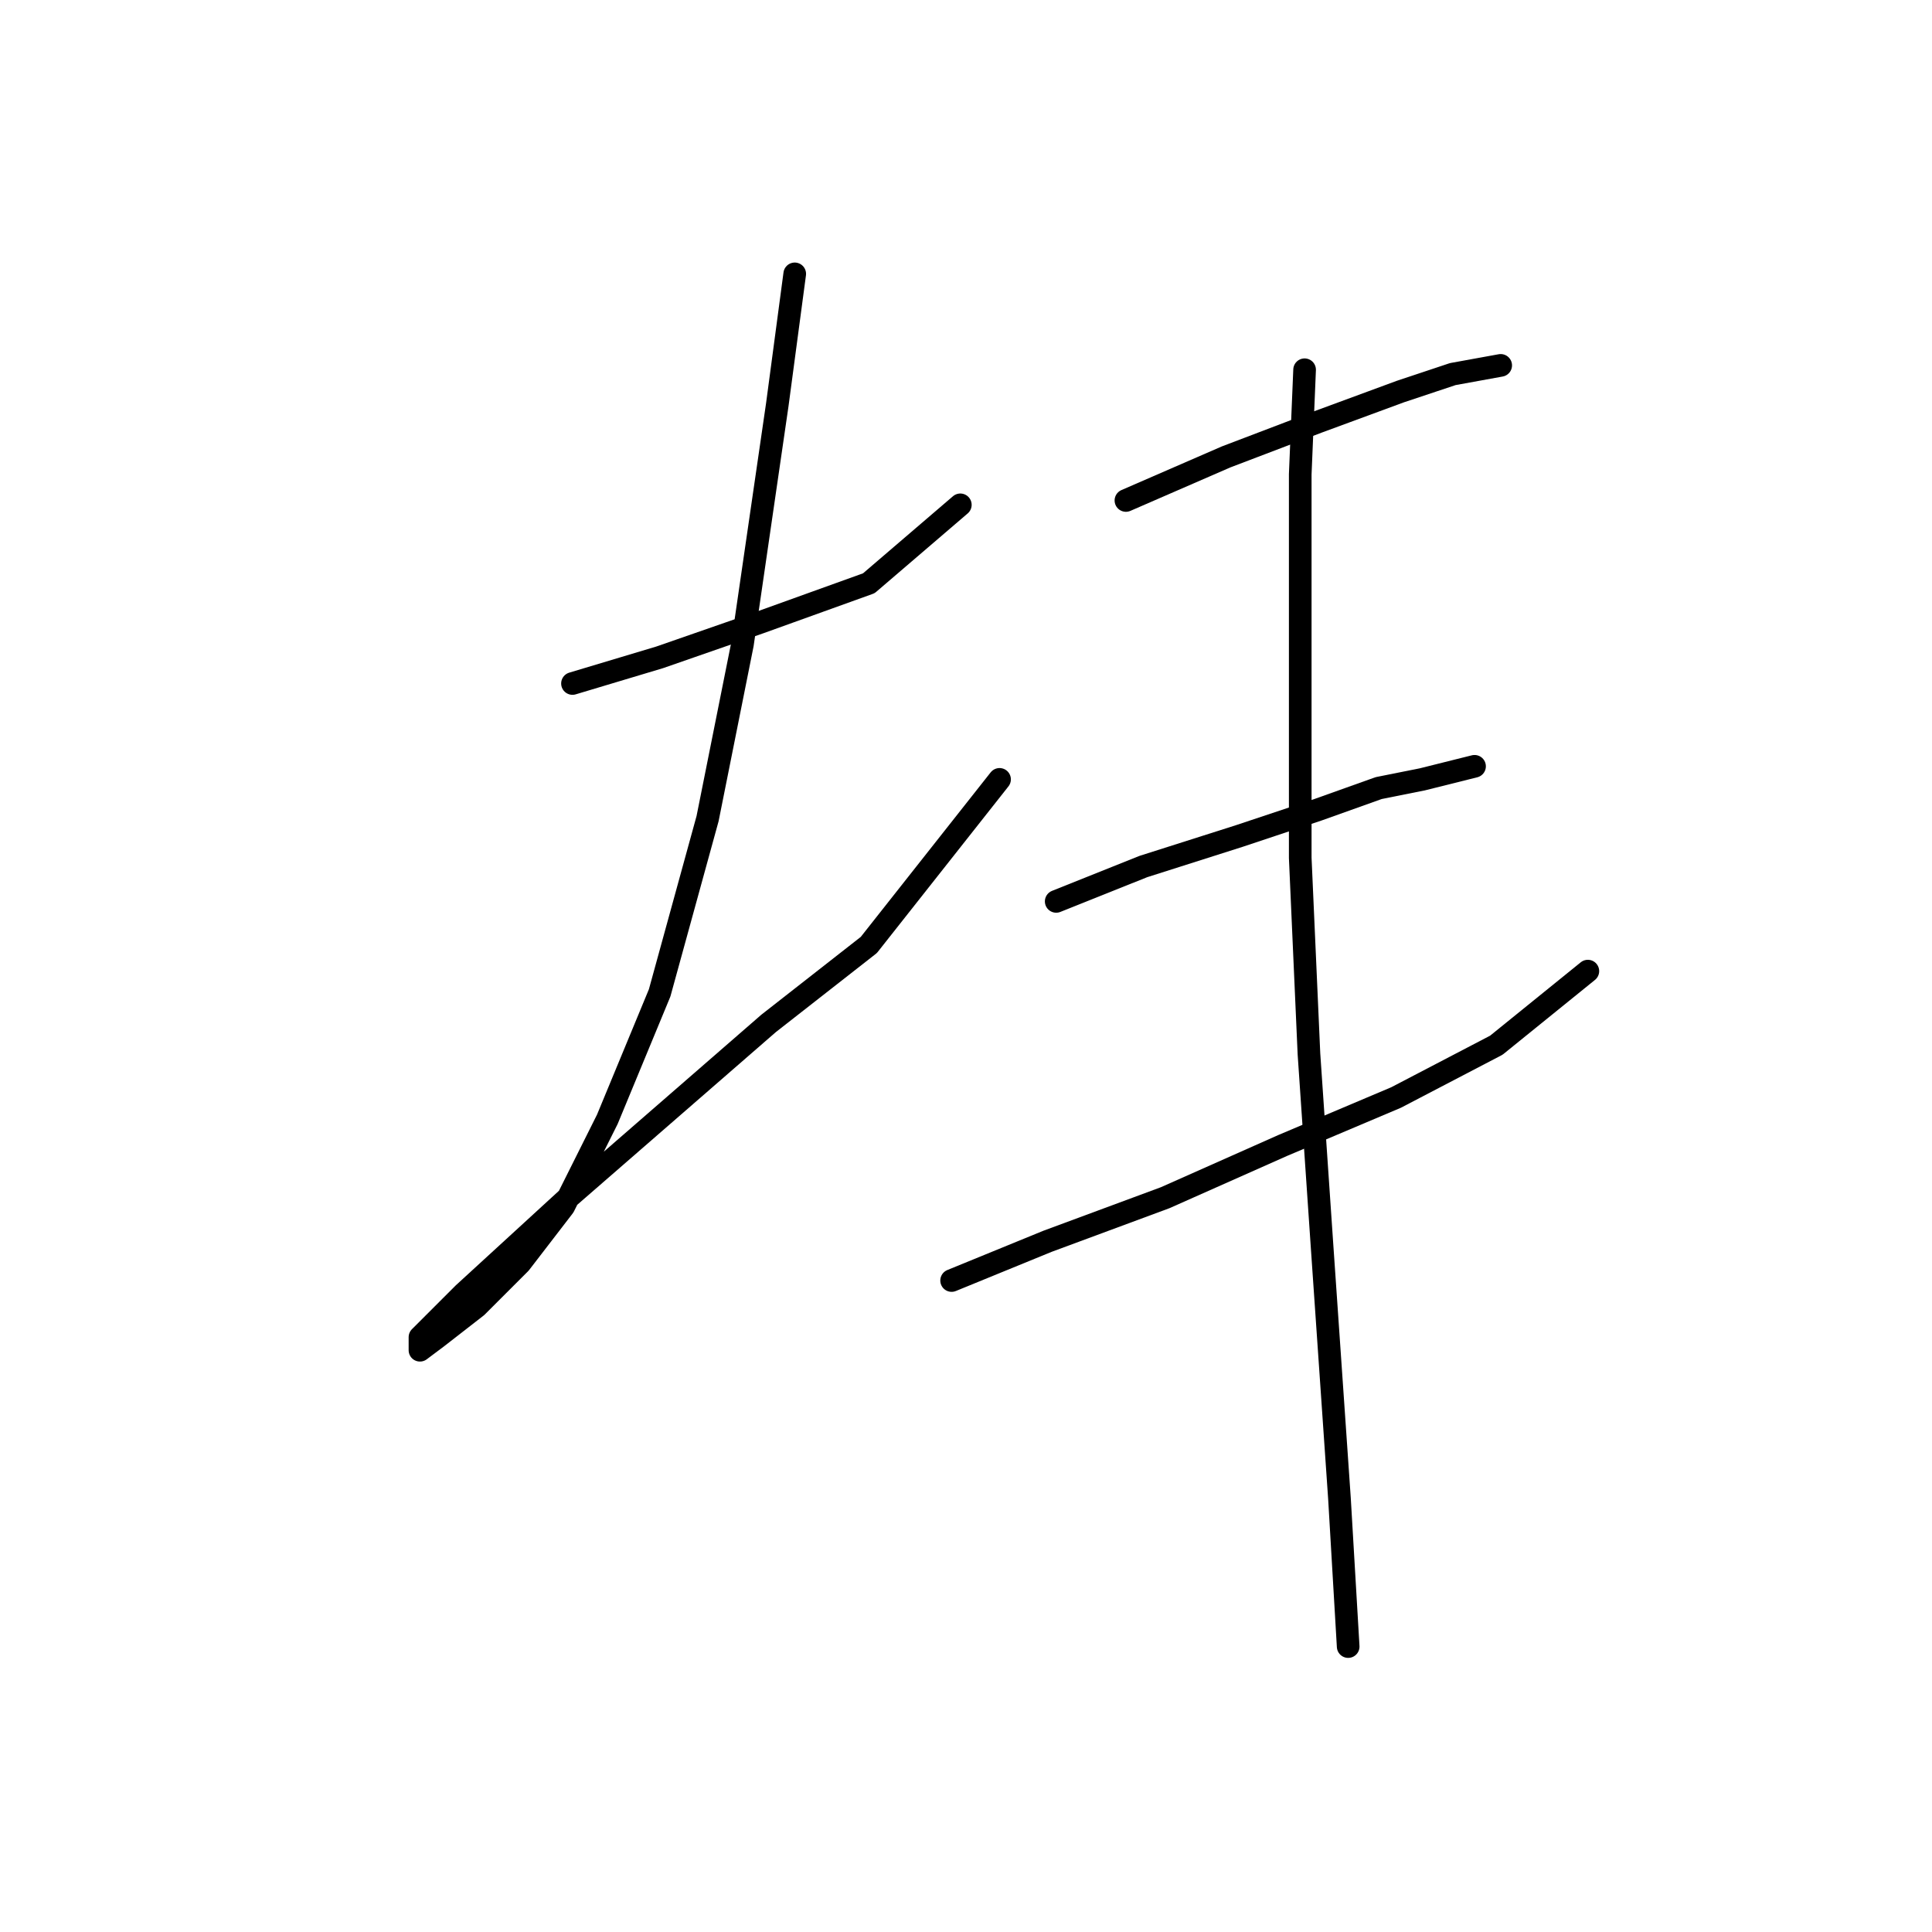 <?xml version="1.0" standalone="no"?>
    <svg width="256" height="256" xmlns="http://www.w3.org/2000/svg" version="1.1">
    <polyline stroke="black" stroke-width="3" stroke-linecap="round" fill="transparent" stroke-linejoin="round" points="75.857 90.567 87.406 87.103 100.687 82.483 115.123 77.287 127.249 66.893 127.249 66.893 " />
        <polyline stroke="black" stroke-width="3" stroke-linecap="round" fill="transparent" stroke-linejoin="round" points="105.306 36.289 102.997 53.612 98.377 85.371 93.758 108.468 87.406 131.565 80.477 148.31 74.703 159.859 68.928 167.366 63.154 173.14 57.957 177.182 55.647 178.914 55.647 177.182 61.422 171.408 75.28 158.704 88.561 147.156 101.842 135.607 115.123 125.213 132.446 103.271 132.446 103.271 " />
        <polyline stroke="black" stroke-width="3" stroke-linecap="round" fill="transparent" stroke-linejoin="round" points="149.191 66.315 162.472 60.541 174.598 55.922 185.569 51.88 192.498 49.57 198.85 48.415 198.85 48.415 " />
        <polyline stroke="black" stroke-width="3" stroke-linecap="round" fill="transparent" stroke-linejoin="round" points="139.952 119.439 151.501 114.82 164.204 110.778 174.598 107.313 182.682 104.426 188.456 103.271 195.385 101.539 195.385 101.539 " />
        <polyline stroke="black" stroke-width="3" stroke-linecap="round" fill="transparent" stroke-linejoin="round" points="126.094 169.675 138.797 164.479 154.388 158.704 169.979 151.775 184.992 145.423 198.273 138.494 210.399 128.678 210.399 128.678 " />
        <polyline stroke="black" stroke-width="3" stroke-linecap="round" fill="transparent" stroke-linejoin="round" points="172.866 48.993 172.288 62.851 172.288 87.103 172.288 113.665 173.443 139.649 175.175 165.056 177.485 198.547 178.64 218.179 178.64 218.179 " />
        </svg>